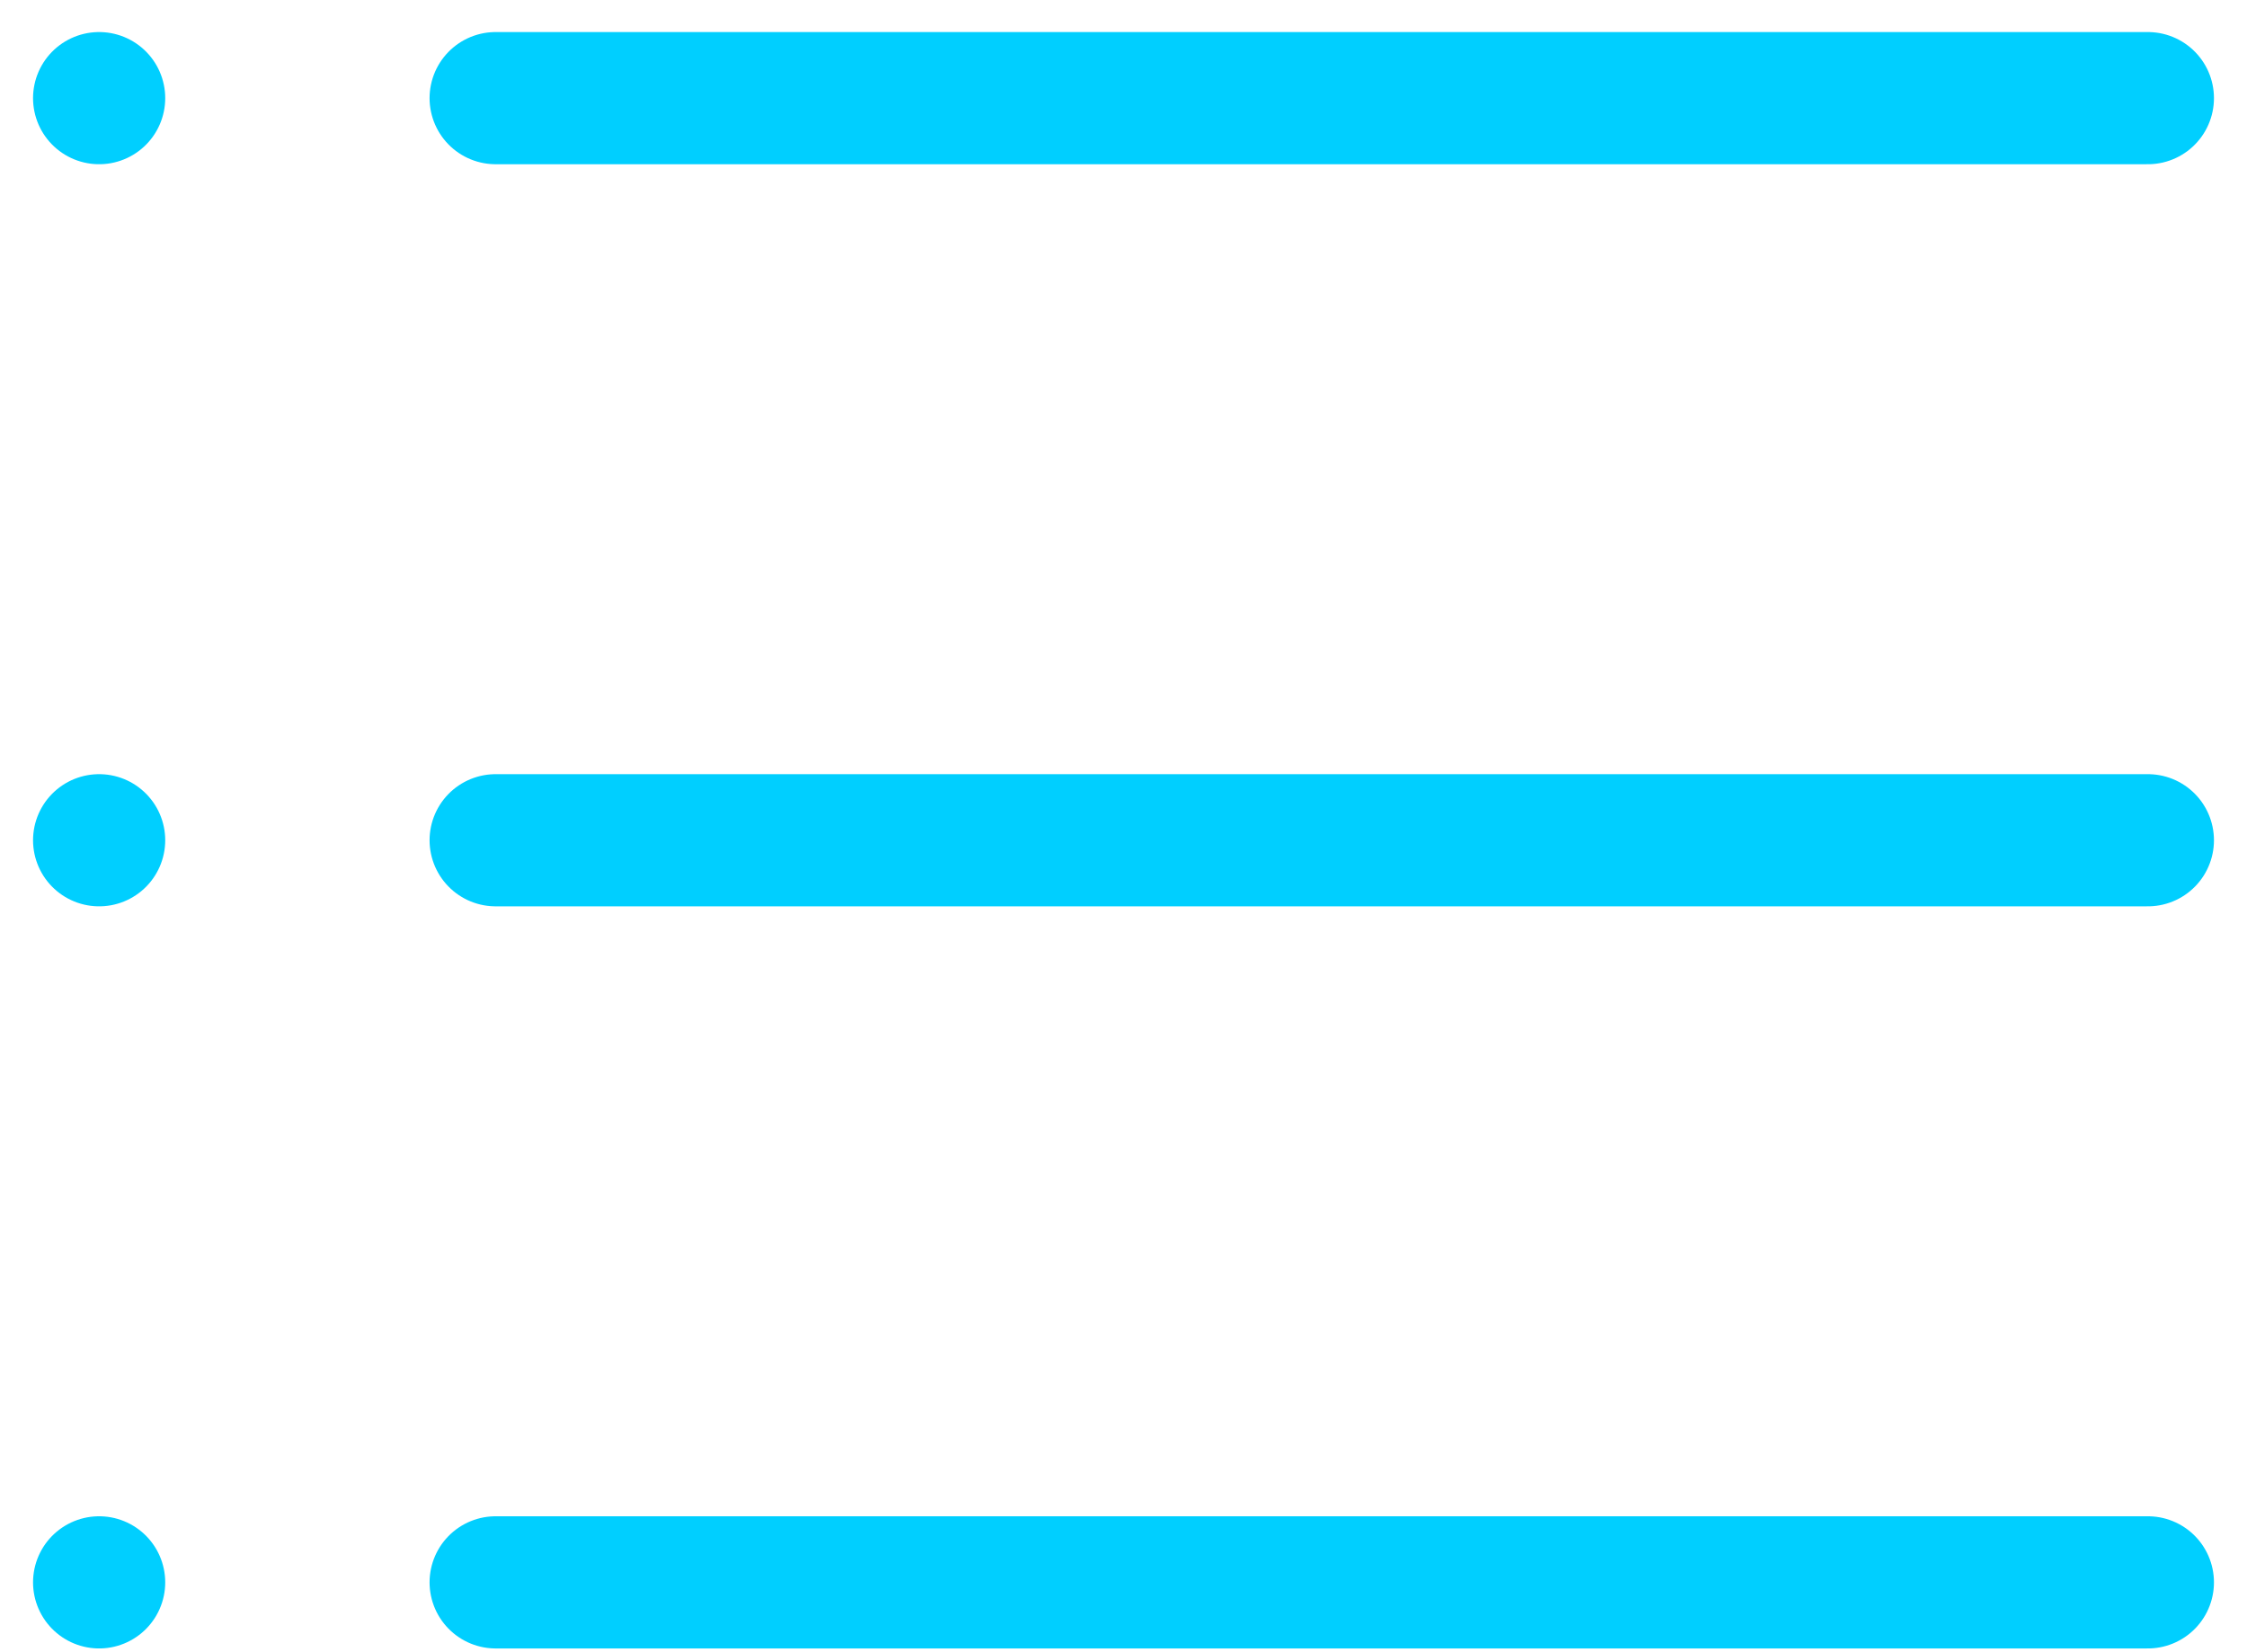 <?xml version="1.0" encoding="UTF-8"?>
<svg width="34px" height="25px" viewBox="0 0 34 25" version="1.1" xmlns="http://www.w3.org/2000/svg" xmlns:xlink="http://www.w3.org/1999/xlink">
    <!-- Generator: Sketch 57.1 (83088) - https://sketch.com -->
    <title>svg/bright/icon / list</title>
    <desc>Created with Sketch.</desc>
    <g id="**-Sticker-Sheets" stroke="none" stroke-width="1" fill="none" fill-rule="evenodd" stroke-linecap="round" stroke-linejoin="round">
        <g id="sticker-sheet--all--page-4" transform="translate(-716, -200)" stroke="#00CFFF" stroke-width="2">
            <g id="icon-preview-row-copy-147" transform="translate(0, 170)">
                <g id="Icon-Row">
                    <g id="icon-/-list" transform="translate(709, 18.214)">
                        <path d="M14.5,13.271 L39.5,13.271 M14.5,24.5 L39.5,24.5 M14.5,35.729 L39.5,35.729 M8.5,13.271 L8.5,13.271 M8.5,24.5 L8.5,24.5 M8.5,35.729 L8.5,35.729" id="Combined-Shape"></path>
                    </g>
                </g>
            </g>
        </g>
    </g>
</svg>